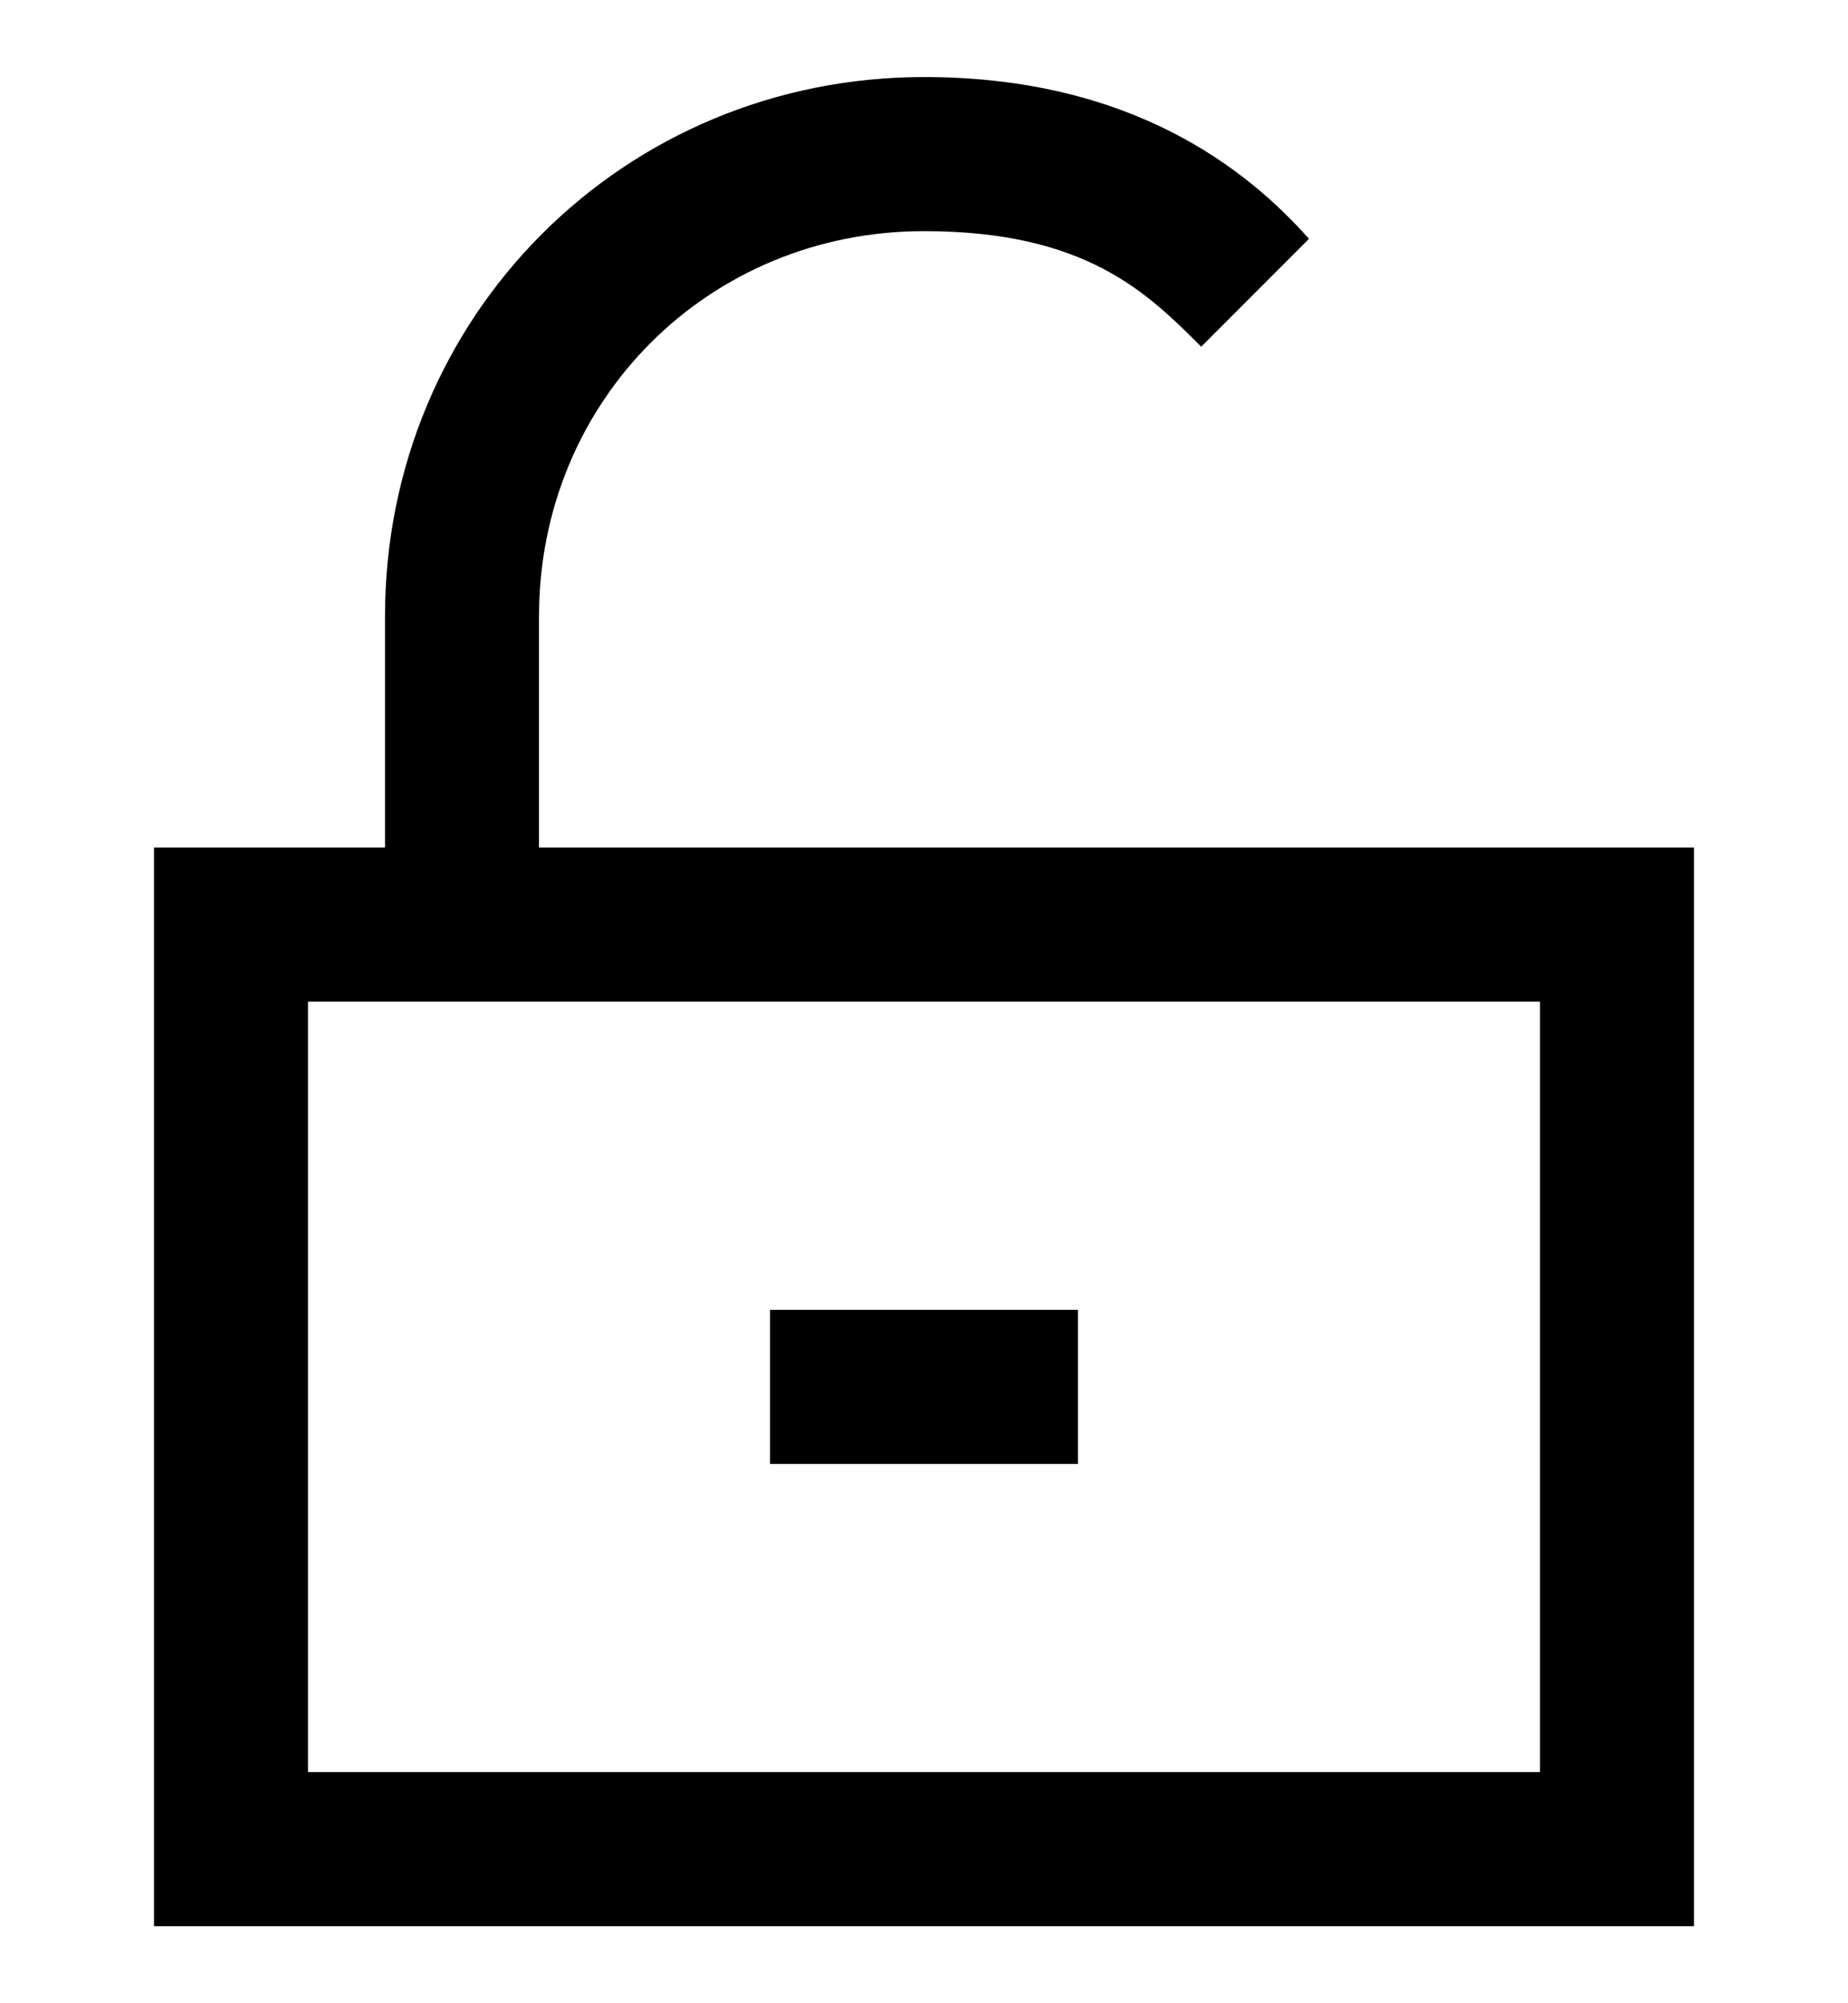 <?xml version="1.0" encoding="utf-8"?>
<!-- Generator: Adobe Illustrator 22.1.0, SVG Export Plug-In . SVG Version: 6.00 Build 0)  -->
<svg version="1.1" id="XMLID_247_" xmlns="http://www.w3.org/2000/svg" xmlns:xlink="http://www.w3.org/1999/xlink" x="0px" y="0px"
	 viewBox="0 0 24 26" style="enable-background:new 0 0 24 26;" xml:space="preserve">
<g id="unlock">
	<g>
		<path d="M22,25H2V11h3V8c0-3.9,3.1-7,7-7c2.7,0,4.2,1.2,5,2.1l-1.4,1.4C14.9,3.8,14.1,3,12,3C9.2,3,7,5.2,7,8v3h15V25z M4,23h16
			V13H4V23z M14,19h-4v-2h4V19z"/>
	</g>
</g>
</svg>
